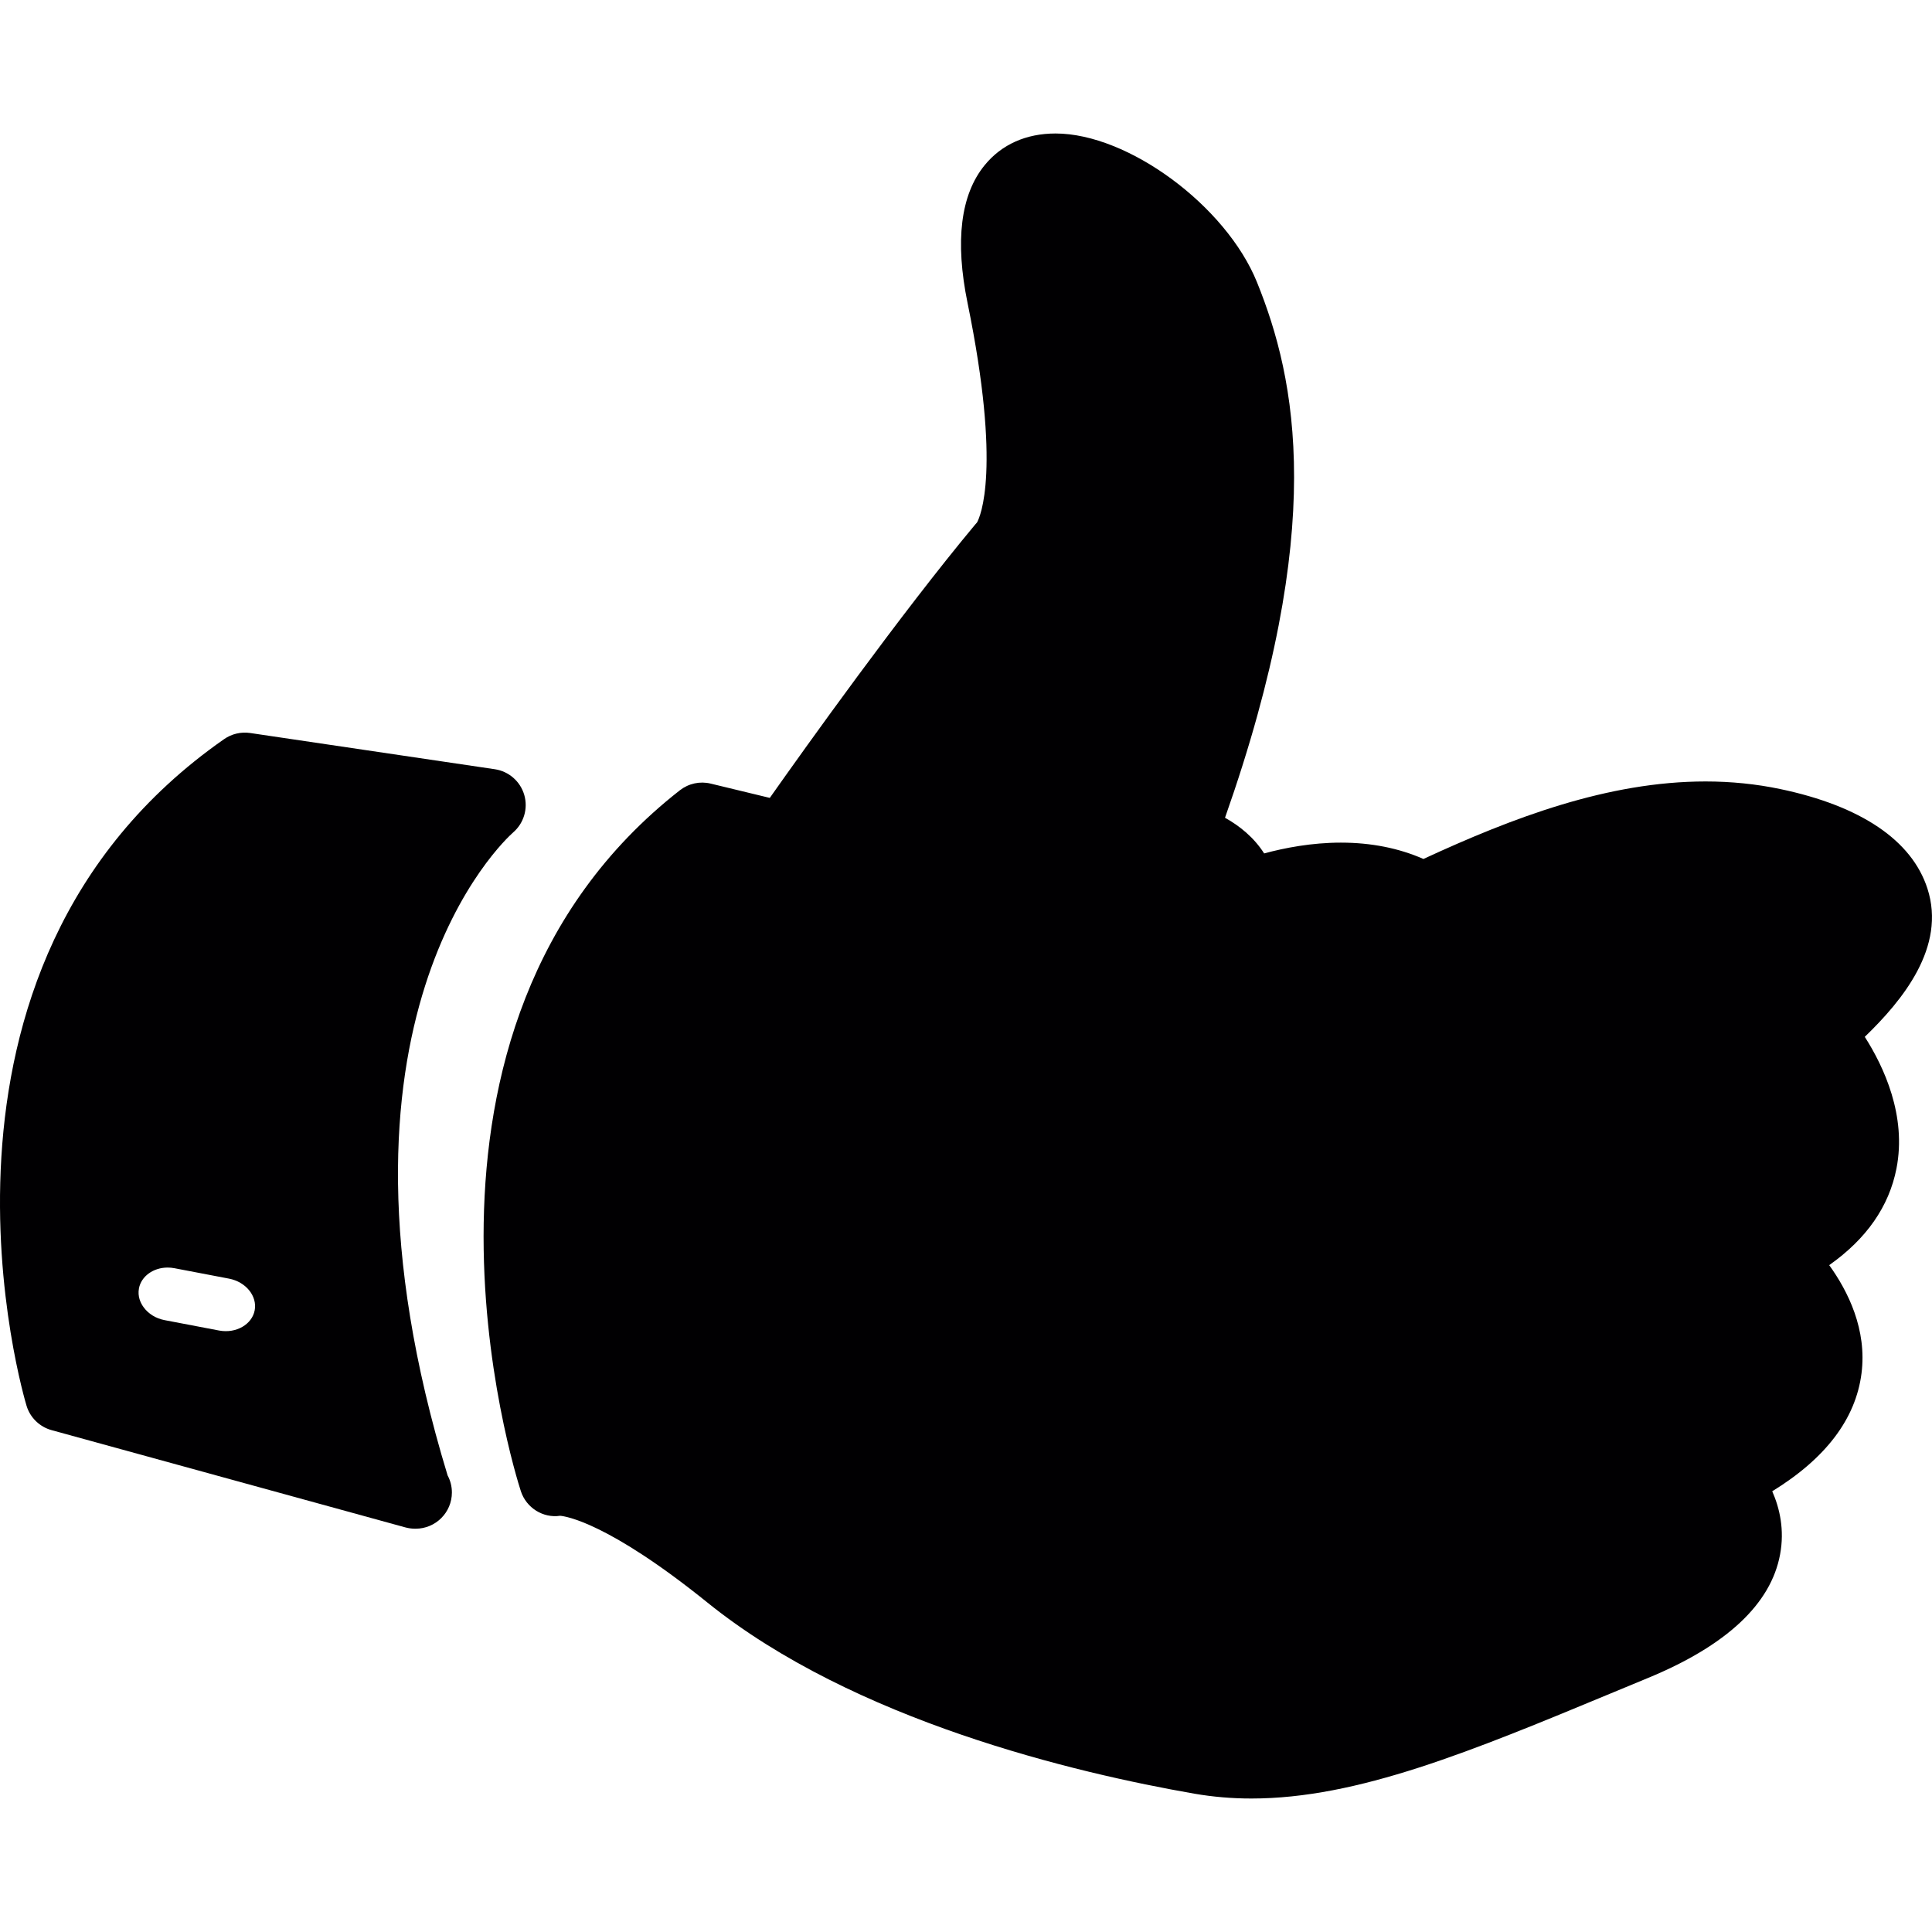 <?xml version="1.0" encoding="iso-8859-1"?>
<!-- Generator: Adobe Illustrator 18.1.1, SVG Export Plug-In . SVG Version: 6.00 Build 0)  -->
<svg version="1.1" id="Capa_1" xmlns="http://www.w3.org/2000/svg" xmlns:xlink="http://www.w3.org/1999/xlink" x="0px" y="0px"
	 viewBox="0 0 56.532 56.532" style="enable-background:new 0 0 56.532 56.532;" xml:space="preserve">
<g>
	<g>
		<path style="fill:#010002;" d="M56.398,25.999c-0.456-1.409-1.945-2.416-4.307-2.911c-0.7-0.147-1.435-0.222-2.184-0.222
			c-2.862,0-5.651,1.063-8.256,2.268c-0.722-0.317-1.531-0.478-2.415-0.478c-0.857,0-1.648,0.154-2.246,0.316
			c-0.295-0.464-0.716-0.805-1.145-1.044c2.992-8.493,2.085-12.827,0.936-15.669c-0.905-2.237-3.771-4.353-5.895-4.353
			c-0.862,0-1.58,0.321-2.075,0.929c-0.703,0.861-0.871,2.218-0.499,4.033c0.999,4.879,0.367,6.257,0.277,6.419
			c-0.019,0.019-0.036,0.039-0.053,0.06c-2.184,2.62-4.966,6.518-6.011,8l-1.729-0.418c-0.315-0.077-0.646-0.004-0.902,0.195
			c-8.925,6.979-4.832,19.957-4.654,20.507c0.16,0.492,0.652,0.796,1.15,0.722c0.149,0.012,1.387,0.181,4.311,2.54
			c4.286,3.456,10.768,4.986,14.25,5.592c0.536,0.093,1.097,0.141,1.666,0.141c3.112,0,6.418-1.374,10.603-3.112l1.011-0.419
			c2.291-0.948,3.589-2.163,3.856-3.612c0.134-0.721-0.012-1.352-0.23-1.847c1.564-0.961,2.442-2.117,2.612-3.448
			c0.164-1.28-0.391-2.4-0.945-3.169c1.09-0.768,1.75-1.715,1.968-2.826c0.303-1.545-0.371-2.983-0.927-3.854
			C55.669,29.273,56.953,27.712,56.398,25.999z"/>
		<path style="fill:#010002;" d="M15.013,24.36c0.315-0.271,0.443-0.7,0.328-1.098s-0.453-0.693-0.863-0.754l-7.159-1.06
			c-0.267-0.039-0.54,0.025-0.762,0.18c-9.635,6.723-5.818,19.386-5.778,19.513c0.107,0.345,0.383,0.61,0.73,0.706l10.353,2.846
			c0.093,0.025,0.187,0.038,0.281,0.038c0.007-0.001,0.012-0.001,0.02,0c0.585,0,1.06-0.475,1.06-1.06
			c0-0.181-0.045-0.35-0.125-0.498C9.03,29.834,14.771,24.573,15.013,24.36z M7.452,38.343c-0.078,0.407-0.536,0.682-1.038,0.59
			l-1.599-0.305c-0.255-0.049-0.473-0.184-0.615-0.38c-0.086-0.119-0.179-0.311-0.134-0.55c0.067-0.353,0.42-0.608,0.839-0.608
			c0.065,0,0.132,0.006,0.199,0.019l1.597,0.305C7.195,37.508,7.532,37.925,7.452,38.343z"/>
	</g>
</g>
<g>
</g>
<g>
</g>
<g>
</g>
<g>
</g>
<g>
</g>
<g>
</g>
<g>
</g>
<g>
</g>
<g>
</g>
<g>
</g>
<g>
</g>
<g>
</g>
<g>
</g>
<g>
</g>
<g>
</g>
</svg>
